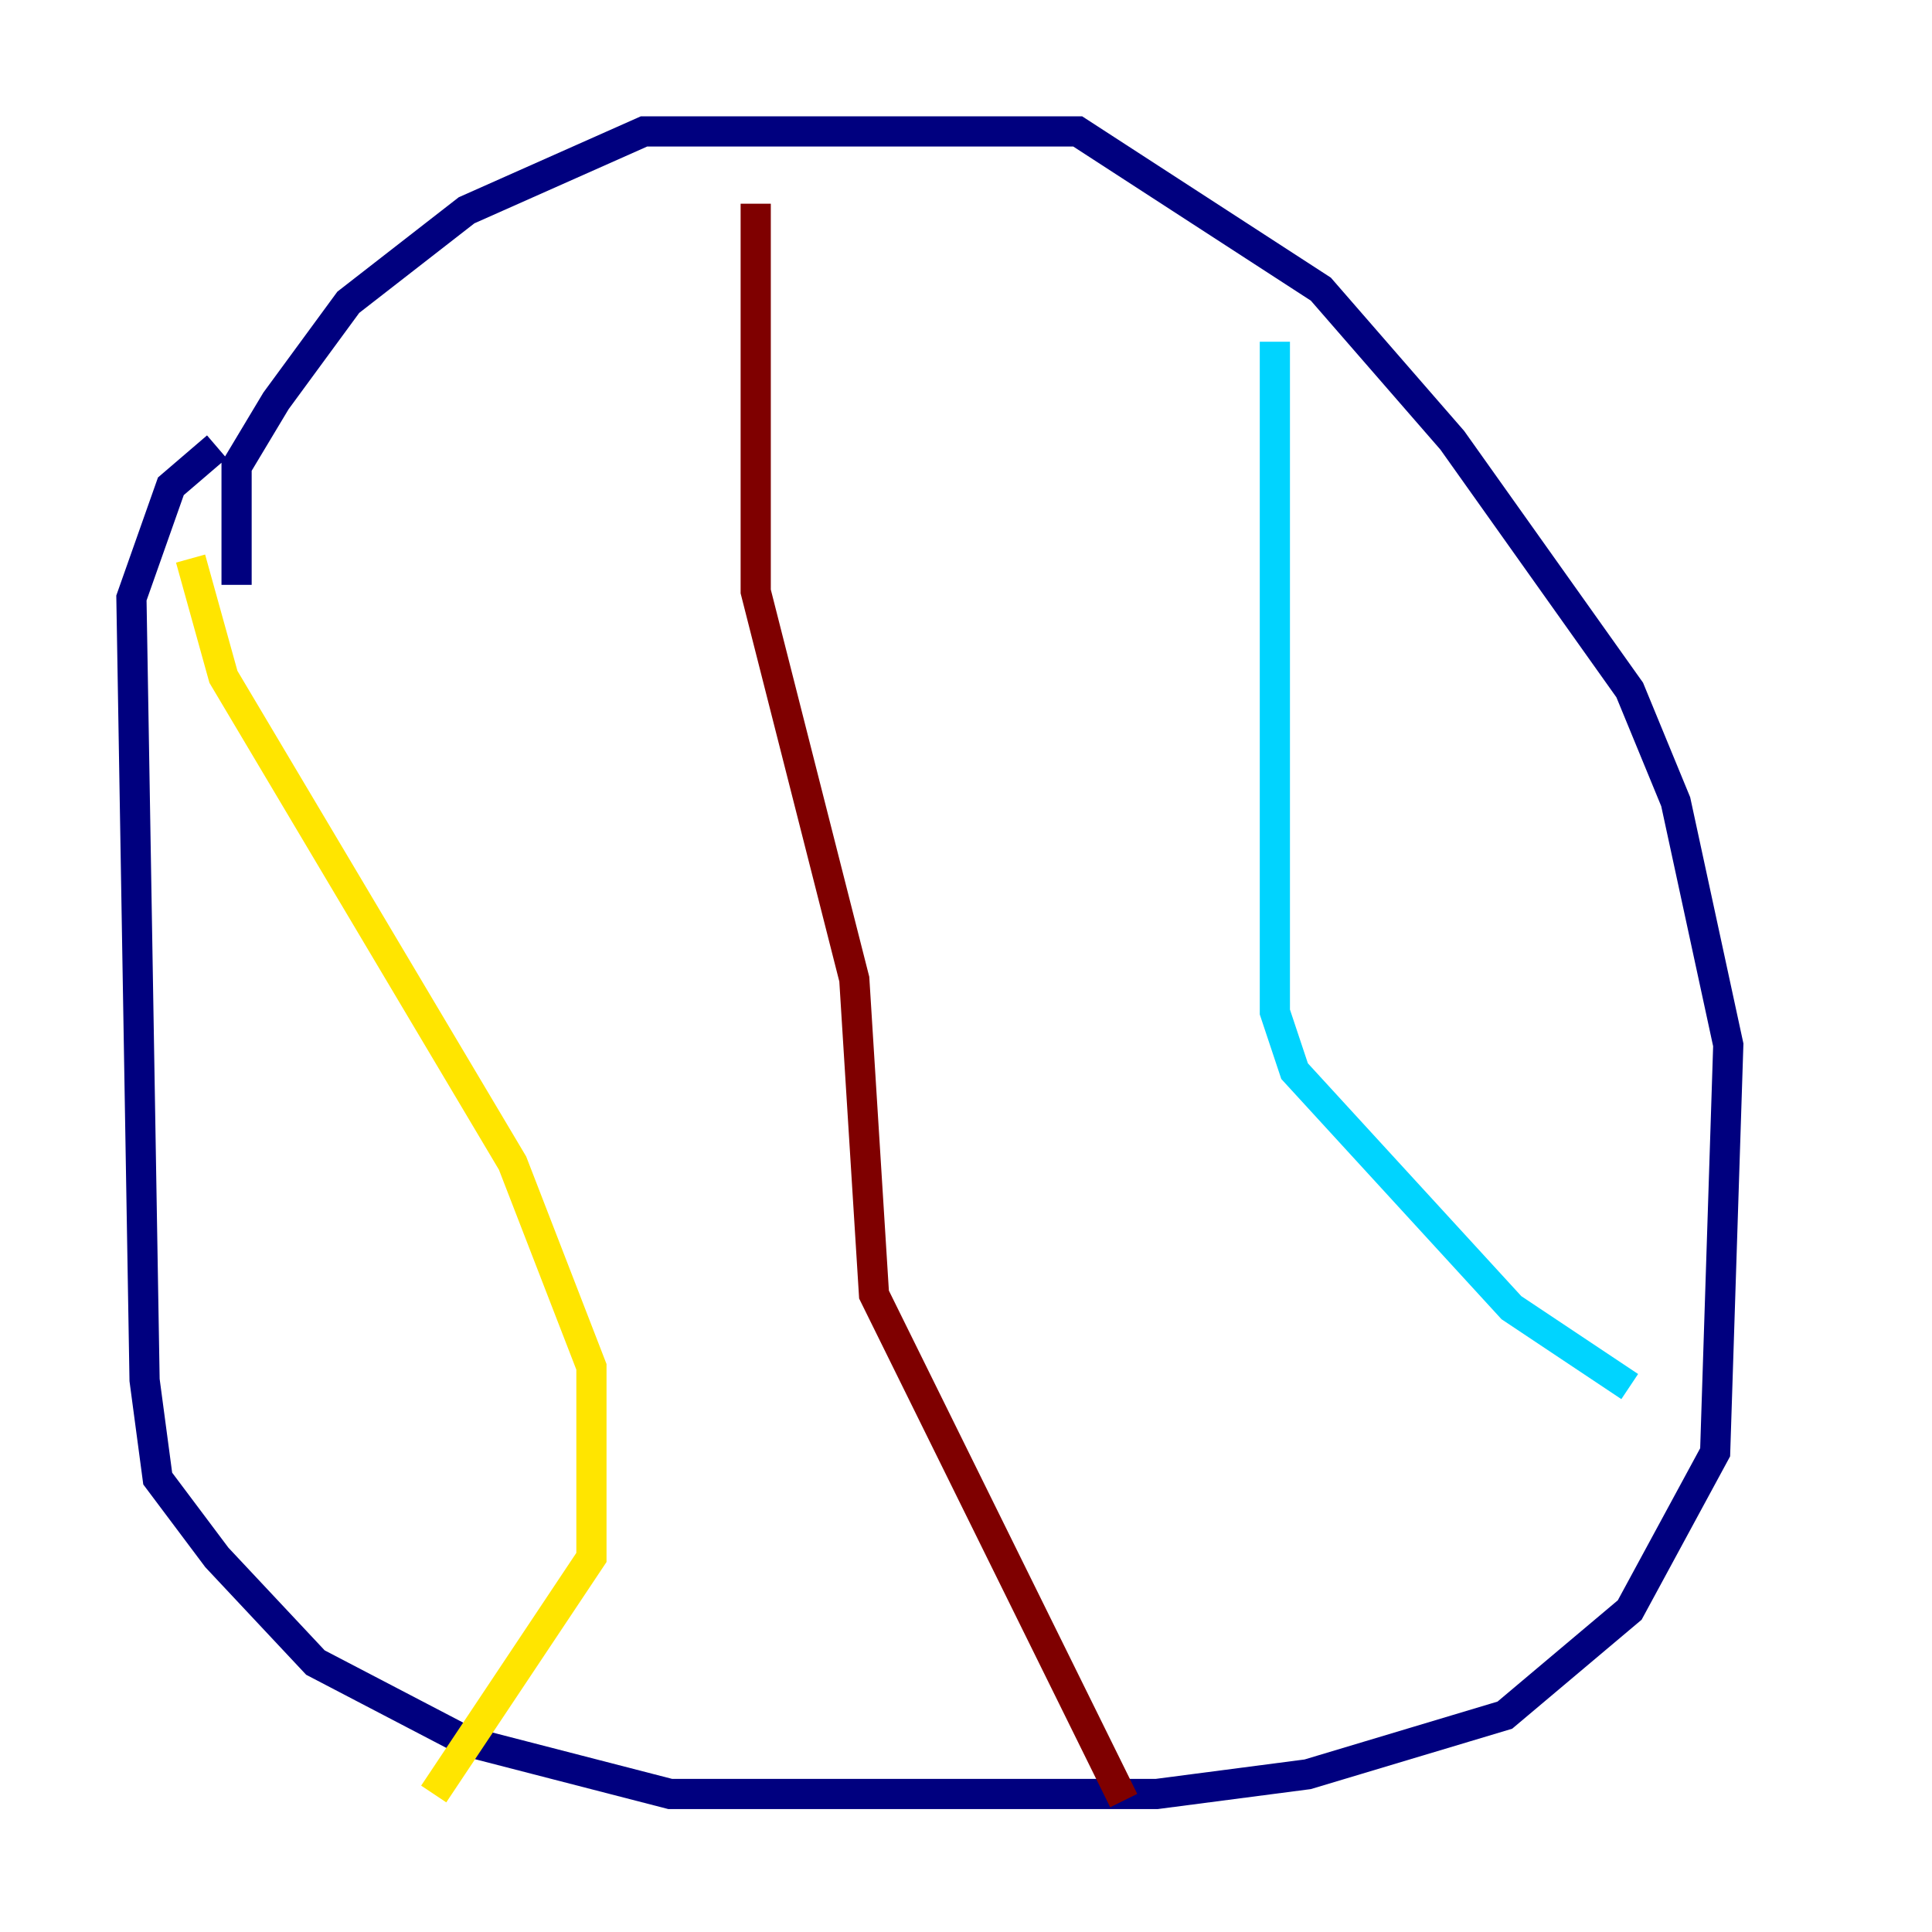 <?xml version="1.0" encoding="utf-8" ?>
<svg baseProfile="tiny" height="128" version="1.2" viewBox="0,0,128,128" width="128" xmlns="http://www.w3.org/2000/svg" xmlns:ev="http://www.w3.org/2001/xml-events" xmlns:xlink="http://www.w3.org/1999/xlink"><defs /><polyline fill="none" points="15.674,38.748 15.674,30.912 18.286,26.558 23.075,20.027 30.912,13.932 42.667,8.707 71.401,8.707 87.51,19.157 96.218,29.17 107.973,45.714 111.02,53.116 114.503,69.225 113.633,96.218 107.973,106.667 99.701,113.633 86.639,117.551 76.626,118.857 44.408,118.857 30.912,115.374 20.898,110.15 14.367,103.184 10.449,97.959 9.578,91.429 8.707,39.619 11.32,32.218 14.367,29.605" stroke="#00007f" stroke-width="2" /><polyline fill="none" points="84.463,22.64 84.463,67.048 85.769,70.966 100.136,86.639 107.973,91.864" stroke="#00d4ff" stroke-width="2" /><polyline fill="none" points="12.626,37.007 14.803,44.843 33.959,77.061 39.184,90.558 39.184,103.184 28.735,118.857" stroke="#ffe500" stroke-width="2" /><polyline fill="none" points="50.068,13.497 50.068,39.184 56.599,64.871 57.905,85.769 74.449,119.293" stroke="#7f0000" stroke-width="2" /></svg>